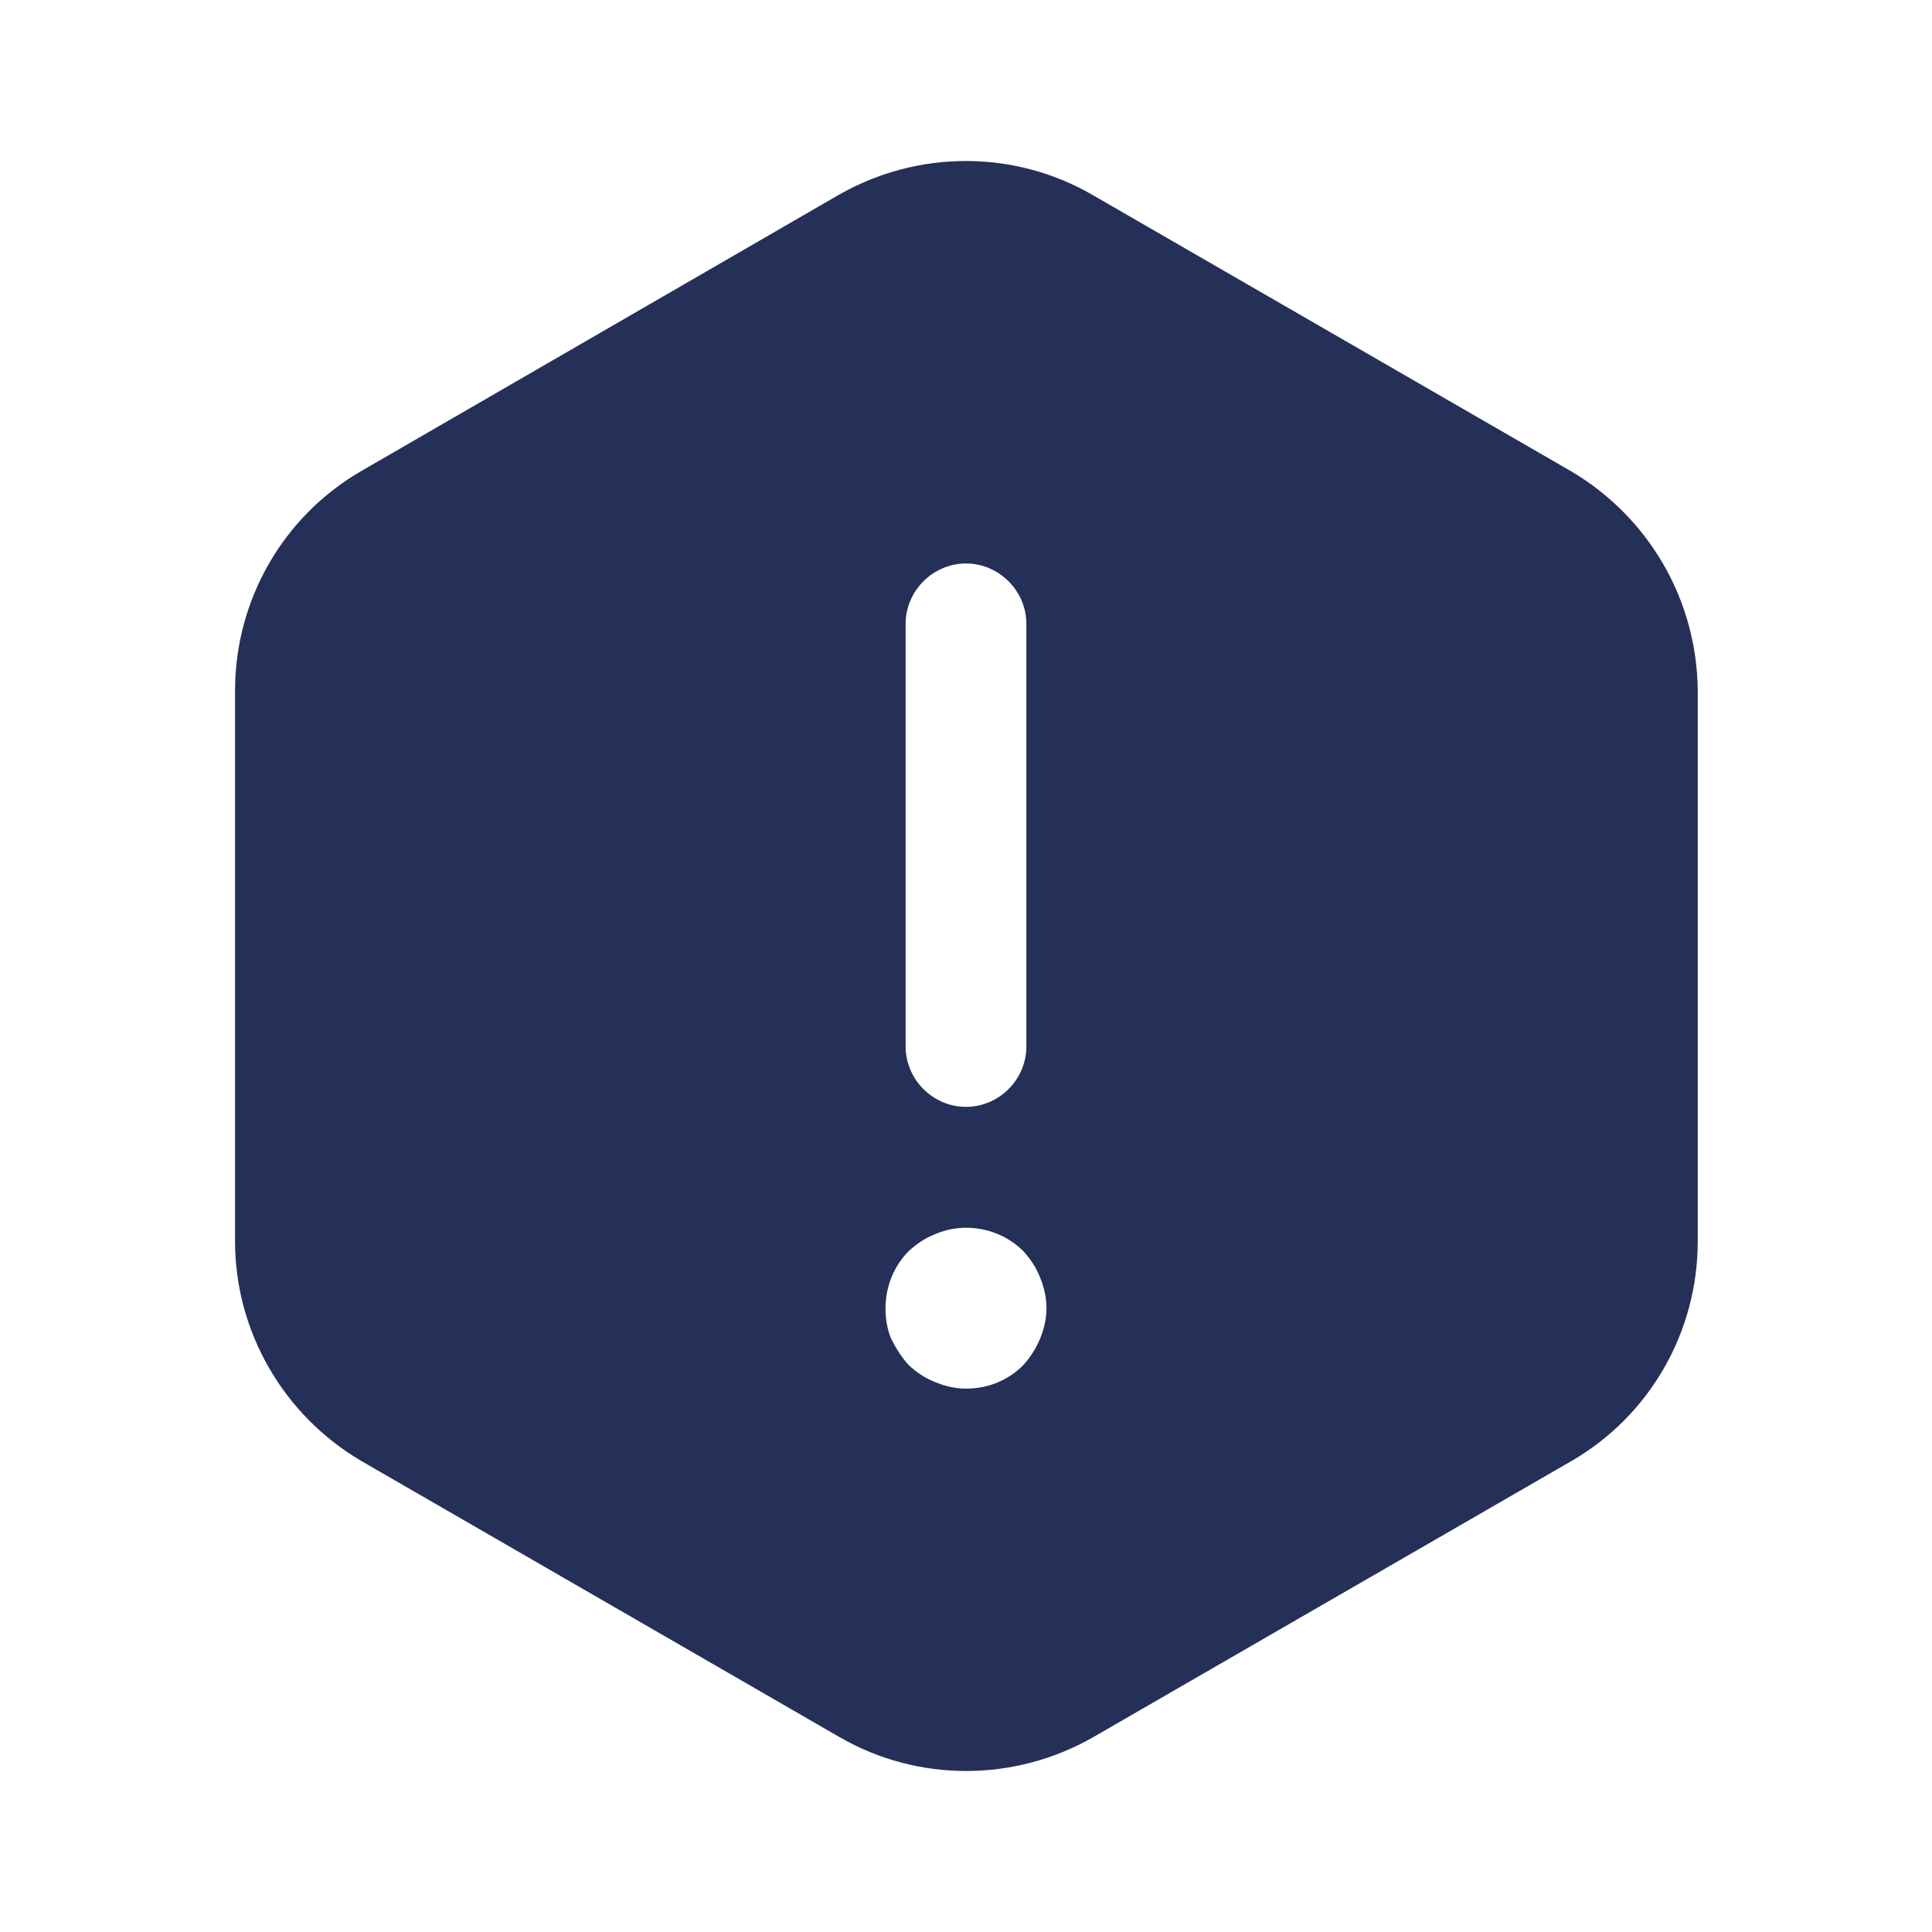 <svg width="32" height="32" viewBox="0 0 32 32" fill="none" xmlns="http://www.w3.org/2000/svg">
<path d="M26.013 7.8L18.093 3.227C16.8 2.48 15.2 2.48 13.893 3.227L5.987 7.8C4.693 8.547 3.893 9.933 3.893 11.44V20.56C3.893 22.053 4.693 23.44 5.987 24.2L13.907 28.773C15.2 29.52 16.8 29.52 18.107 28.773L26.027 24.2C27.32 23.453 28.12 22.067 28.12 20.56V11.44C28.107 9.933 27.307 8.56 26.013 7.8ZM15 10.333C15 9.787 15.453 9.333 16 9.333C16.547 9.333 17 9.787 17 10.333V17.333C17 17.88 16.547 18.333 16 18.333C15.453 18.333 15 17.88 15 17.333V10.333ZM17.227 22.173C17.16 22.333 17.067 22.48 16.947 22.613C16.693 22.867 16.36 23 16 23C15.827 23 15.653 22.96 15.493 22.893C15.32 22.827 15.187 22.733 15.053 22.613C14.933 22.48 14.84 22.333 14.76 22.173C14.693 22.013 14.667 21.84 14.667 21.667C14.667 21.32 14.8 20.973 15.053 20.72C15.187 20.6 15.32 20.507 15.493 20.44C15.987 20.227 16.573 20.347 16.947 20.72C17.067 20.853 17.16 20.987 17.227 21.16C17.293 21.32 17.333 21.493 17.333 21.667C17.333 21.84 17.293 22.013 17.227 22.173Z" fill="#253059"/>
</svg>

